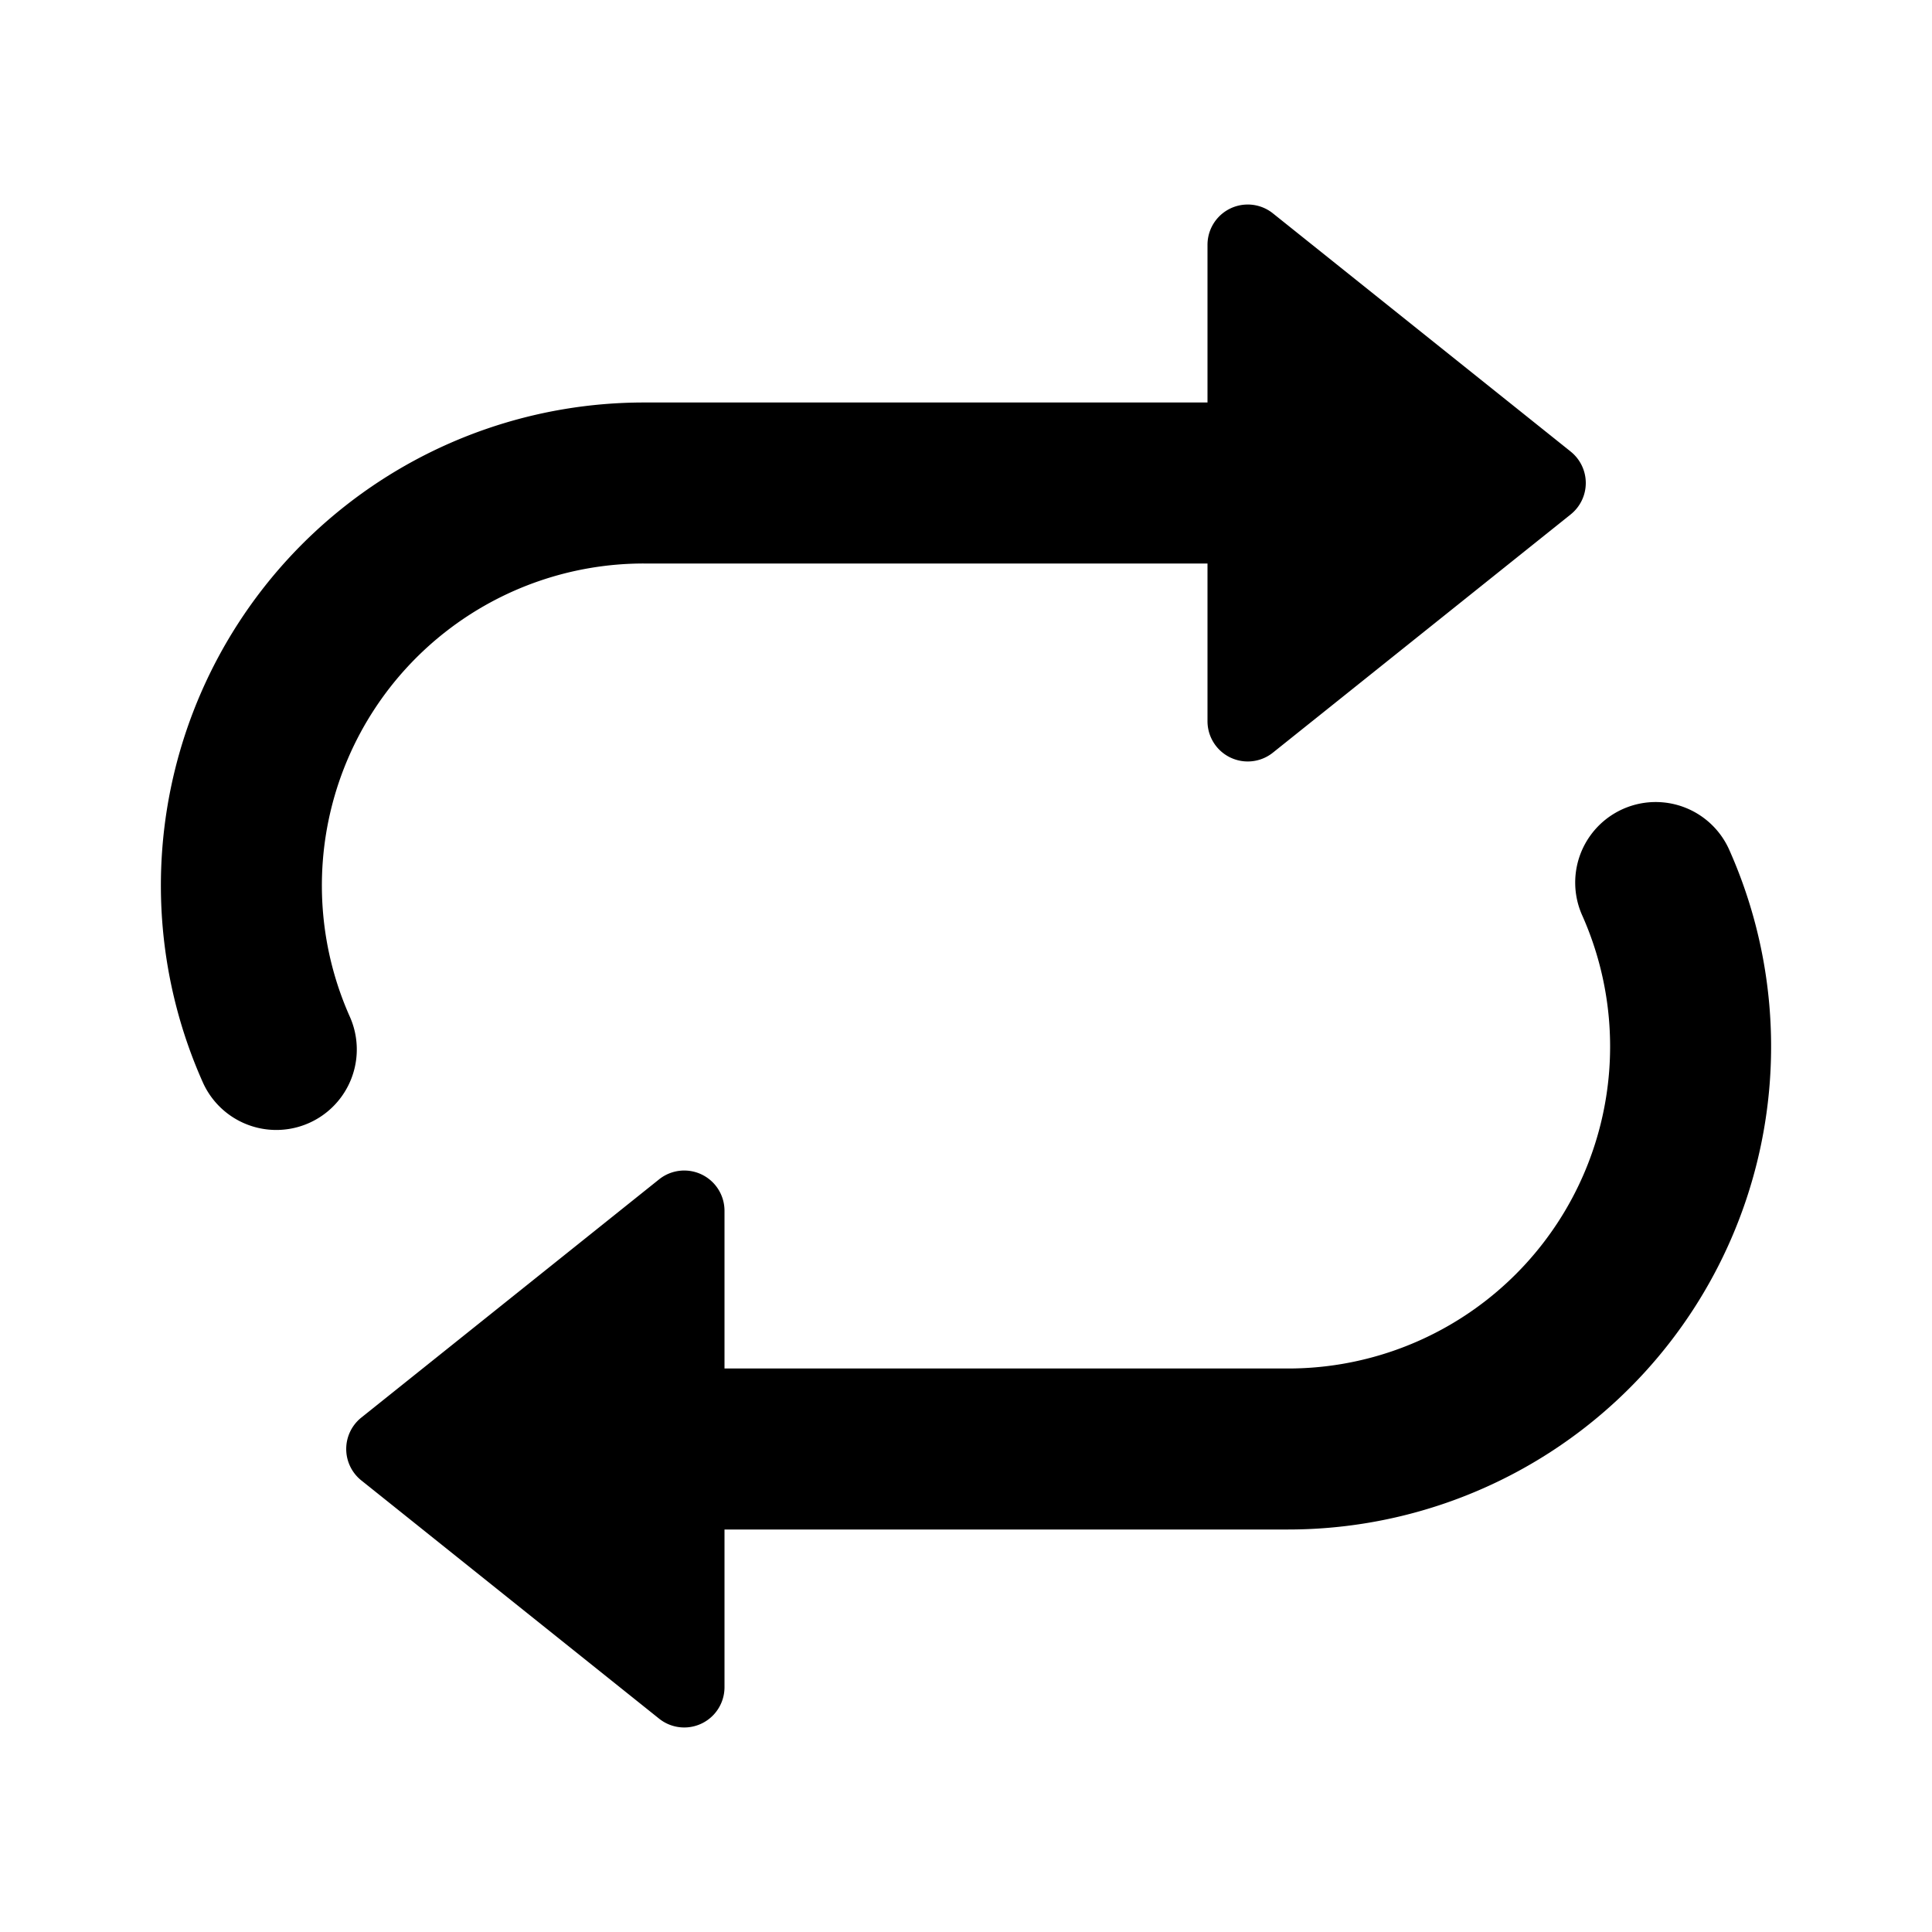 <svg xmlns="http://www.w3.org/2000/svg" version="1.1" xmlns:xlink="http://www.w3.org/1999/xlink" width="512" height="512" x="0" y="0" viewBox="0 0 24 24" style="enable-background:new 0 0 512 512" xml:space="preserve"><g><g fill="#000" fill-rule="evenodd" clip-rule="evenodd"><path d="M8.188 21.35A.5.5 0 0 0 9 20.96v-5.92a.5.5 0 0 0-.812-.39l-3.7 2.96a.5.5 0 0 0 0 .78zM15.812 2.65a.5.5 0 0 0-.812.39v5.92a.5.5 0 0 0 .812.39l3.7-2.96a.5.5 0 0 0 0-.78z" fill="#000000" opacity="1" data-original="#000000"></path><path d="M18 6a1 1 0 0 0-1-1H8a6 6 0 0 0-5.477 8.453 1 1 0 0 0 1.825-.818A4 4 0 0 1 8 7h9a1 1 0 0 0 1-1zM6 18a1 1 0 0 0 1 1h9a6 6 0 0 0 5.477-8.453 1 1 0 0 0-1.825.818A4 4 0 0 1 16 17H7a1 1 0 0 0-1 1z" fill="#000000" opacity="1" data-original="#000000"></path></g></g></svg>